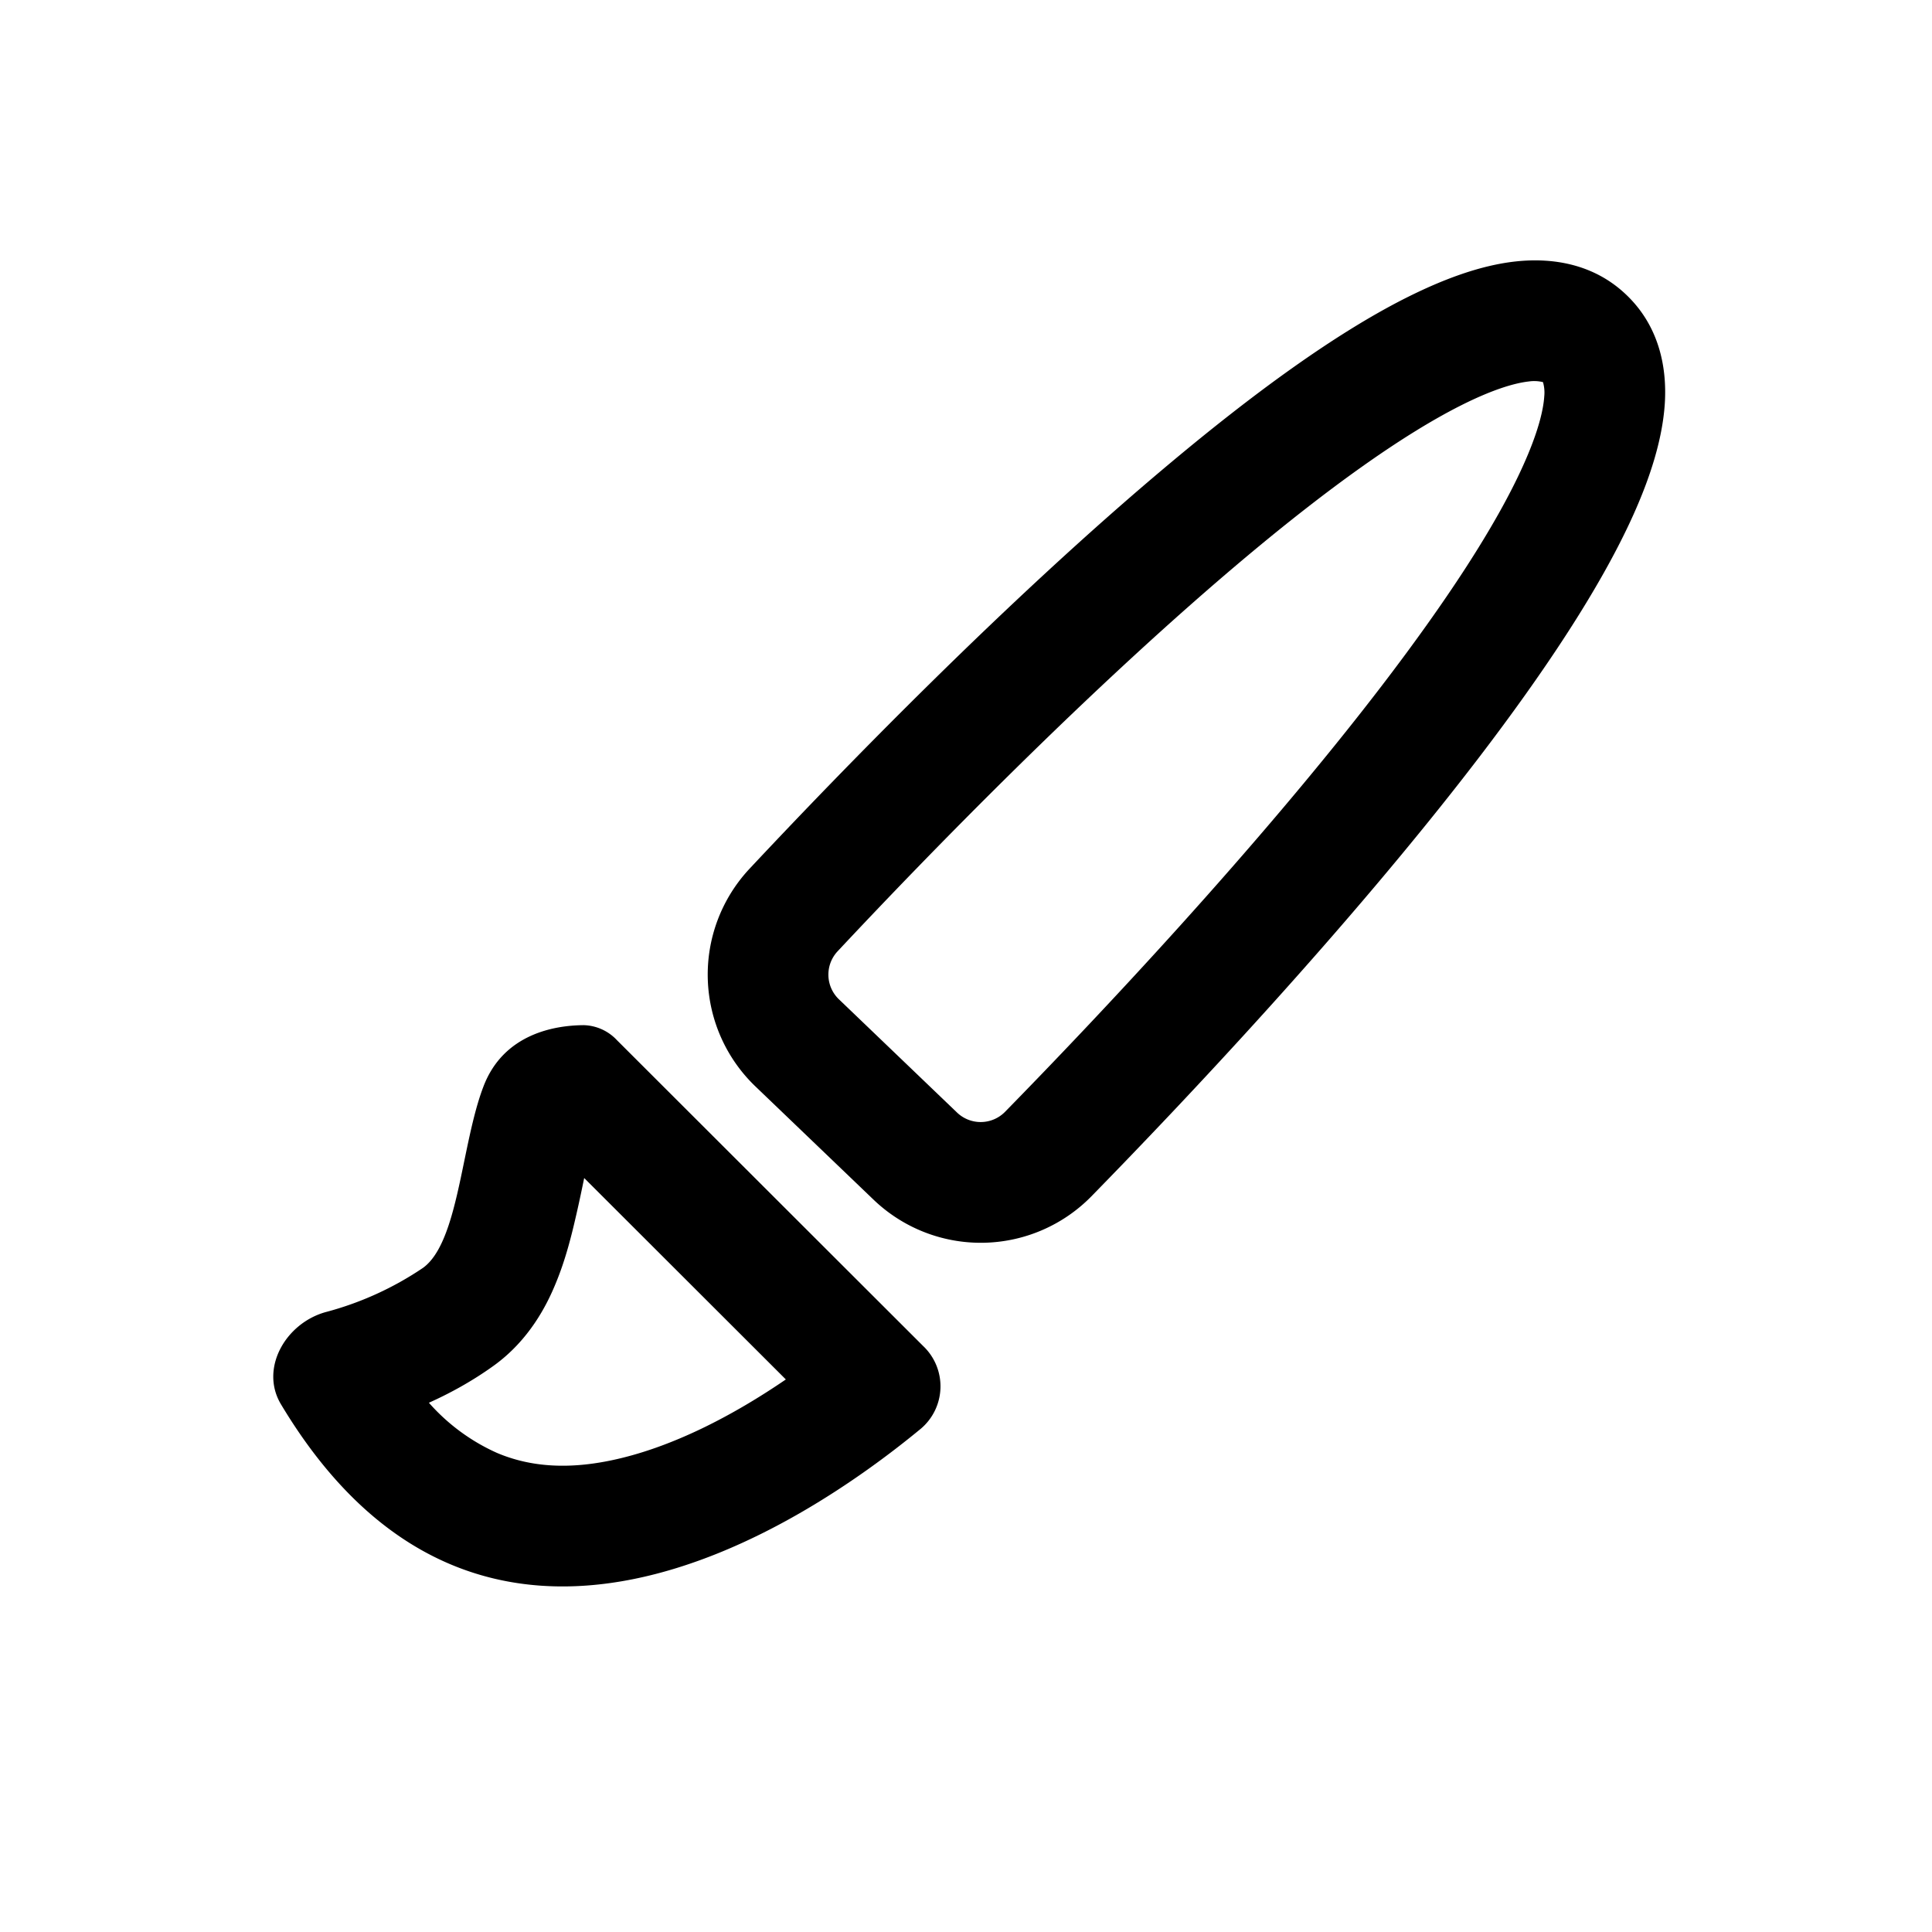 <?xml version="1.0" standalone="no"?><!DOCTYPE svg PUBLIC "-//W3C//DTD SVG 1.1//EN" "http://www.w3.org/Graphics/SVG/1.1/DTD/svg11.dtd"><svg t="1749710741658" class="icon" viewBox="0 0 1024 1024" version="1.1" xmlns="http://www.w3.org/2000/svg" p-id="11934" xmlns:xlink="http://www.w3.org/1999/xlink" width="48" height="48"><path d="M803.456 138.56c19.584-2.112 41.472 1.344 58.56 17.728 17.216 16.448 21.632 38.144 20.352 57.792-1.28 19.072-7.872 39.232-16.64 58.752-17.664 39.296-48.128 84.544-82.176 129.088-68.608 89.664-157.184 183.168-205.12 232.192a82.112 82.112 0 0 1-115.648 1.536l-62.08-59.52a82.112 82.112 0 0 1-3.584-115.52c46.848-50.048 136.448-142.656 222.976-215.04 43.008-36.032 86.912-68.48 125.376-87.808 19.136-9.6 38.976-17.152 57.984-19.2z m-142.272 156.032C577.728 364.48 490.24 454.72 443.84 504.32a18.112 18.112 0 0 0 1.088 25.6l62.08 59.52a18.112 18.112 0 0 0 25.6-0.064c47.616-48.64 133.952-139.904 200.064-226.304 33.28-43.52 60.16-84.096 74.688-116.48 7.36-16.32 10.624-28.48 11.136-36.608a19.712 19.712 0 0 0-0.64-7.296v-0.128h-0.064l-0.128-0.064a19.712 19.712 0 0 0-7.296-0.32c-8.128 0.896-20.096 4.672-36.096 12.736-31.744 16-71.104 44.544-113.088 79.68zM309.632 624.384l106.88 106.752c-27.072 18.496-60.48 36.48-93.76 43.136-22.336 4.48-41.92 3.2-59.392-4.224a105.472 105.472 0 0 1-36.032-26.56c11.392-5.12 23.04-11.52 34.176-19.52 19.2-13.76 28.544-32.704 33.152-44.032 5.12-12.352 8.32-25.344 10.624-35.392 1.856-8 3.2-14.592 4.352-20.16z m17.344-73.088a24.96 24.96 0 0 0-17.536-7.936c-15.04 0.064-42.56 4.352-53.248 32.64-4.288 11.2-7.168 25.152-10.048 39.04-4.992 24.32-9.984 48.32-21.952 56.96a169.216 169.216 0 0 1-51.776 23.488c-21.184 6.016-34.816 29.952-23.488 48.832 107.008 178.624 276.864 64.32 339.136 12.928a29.44 29.44 0 0 0 1.216-43.84L326.976 551.296z" p-id="11935" fill="#000000"></path></svg>